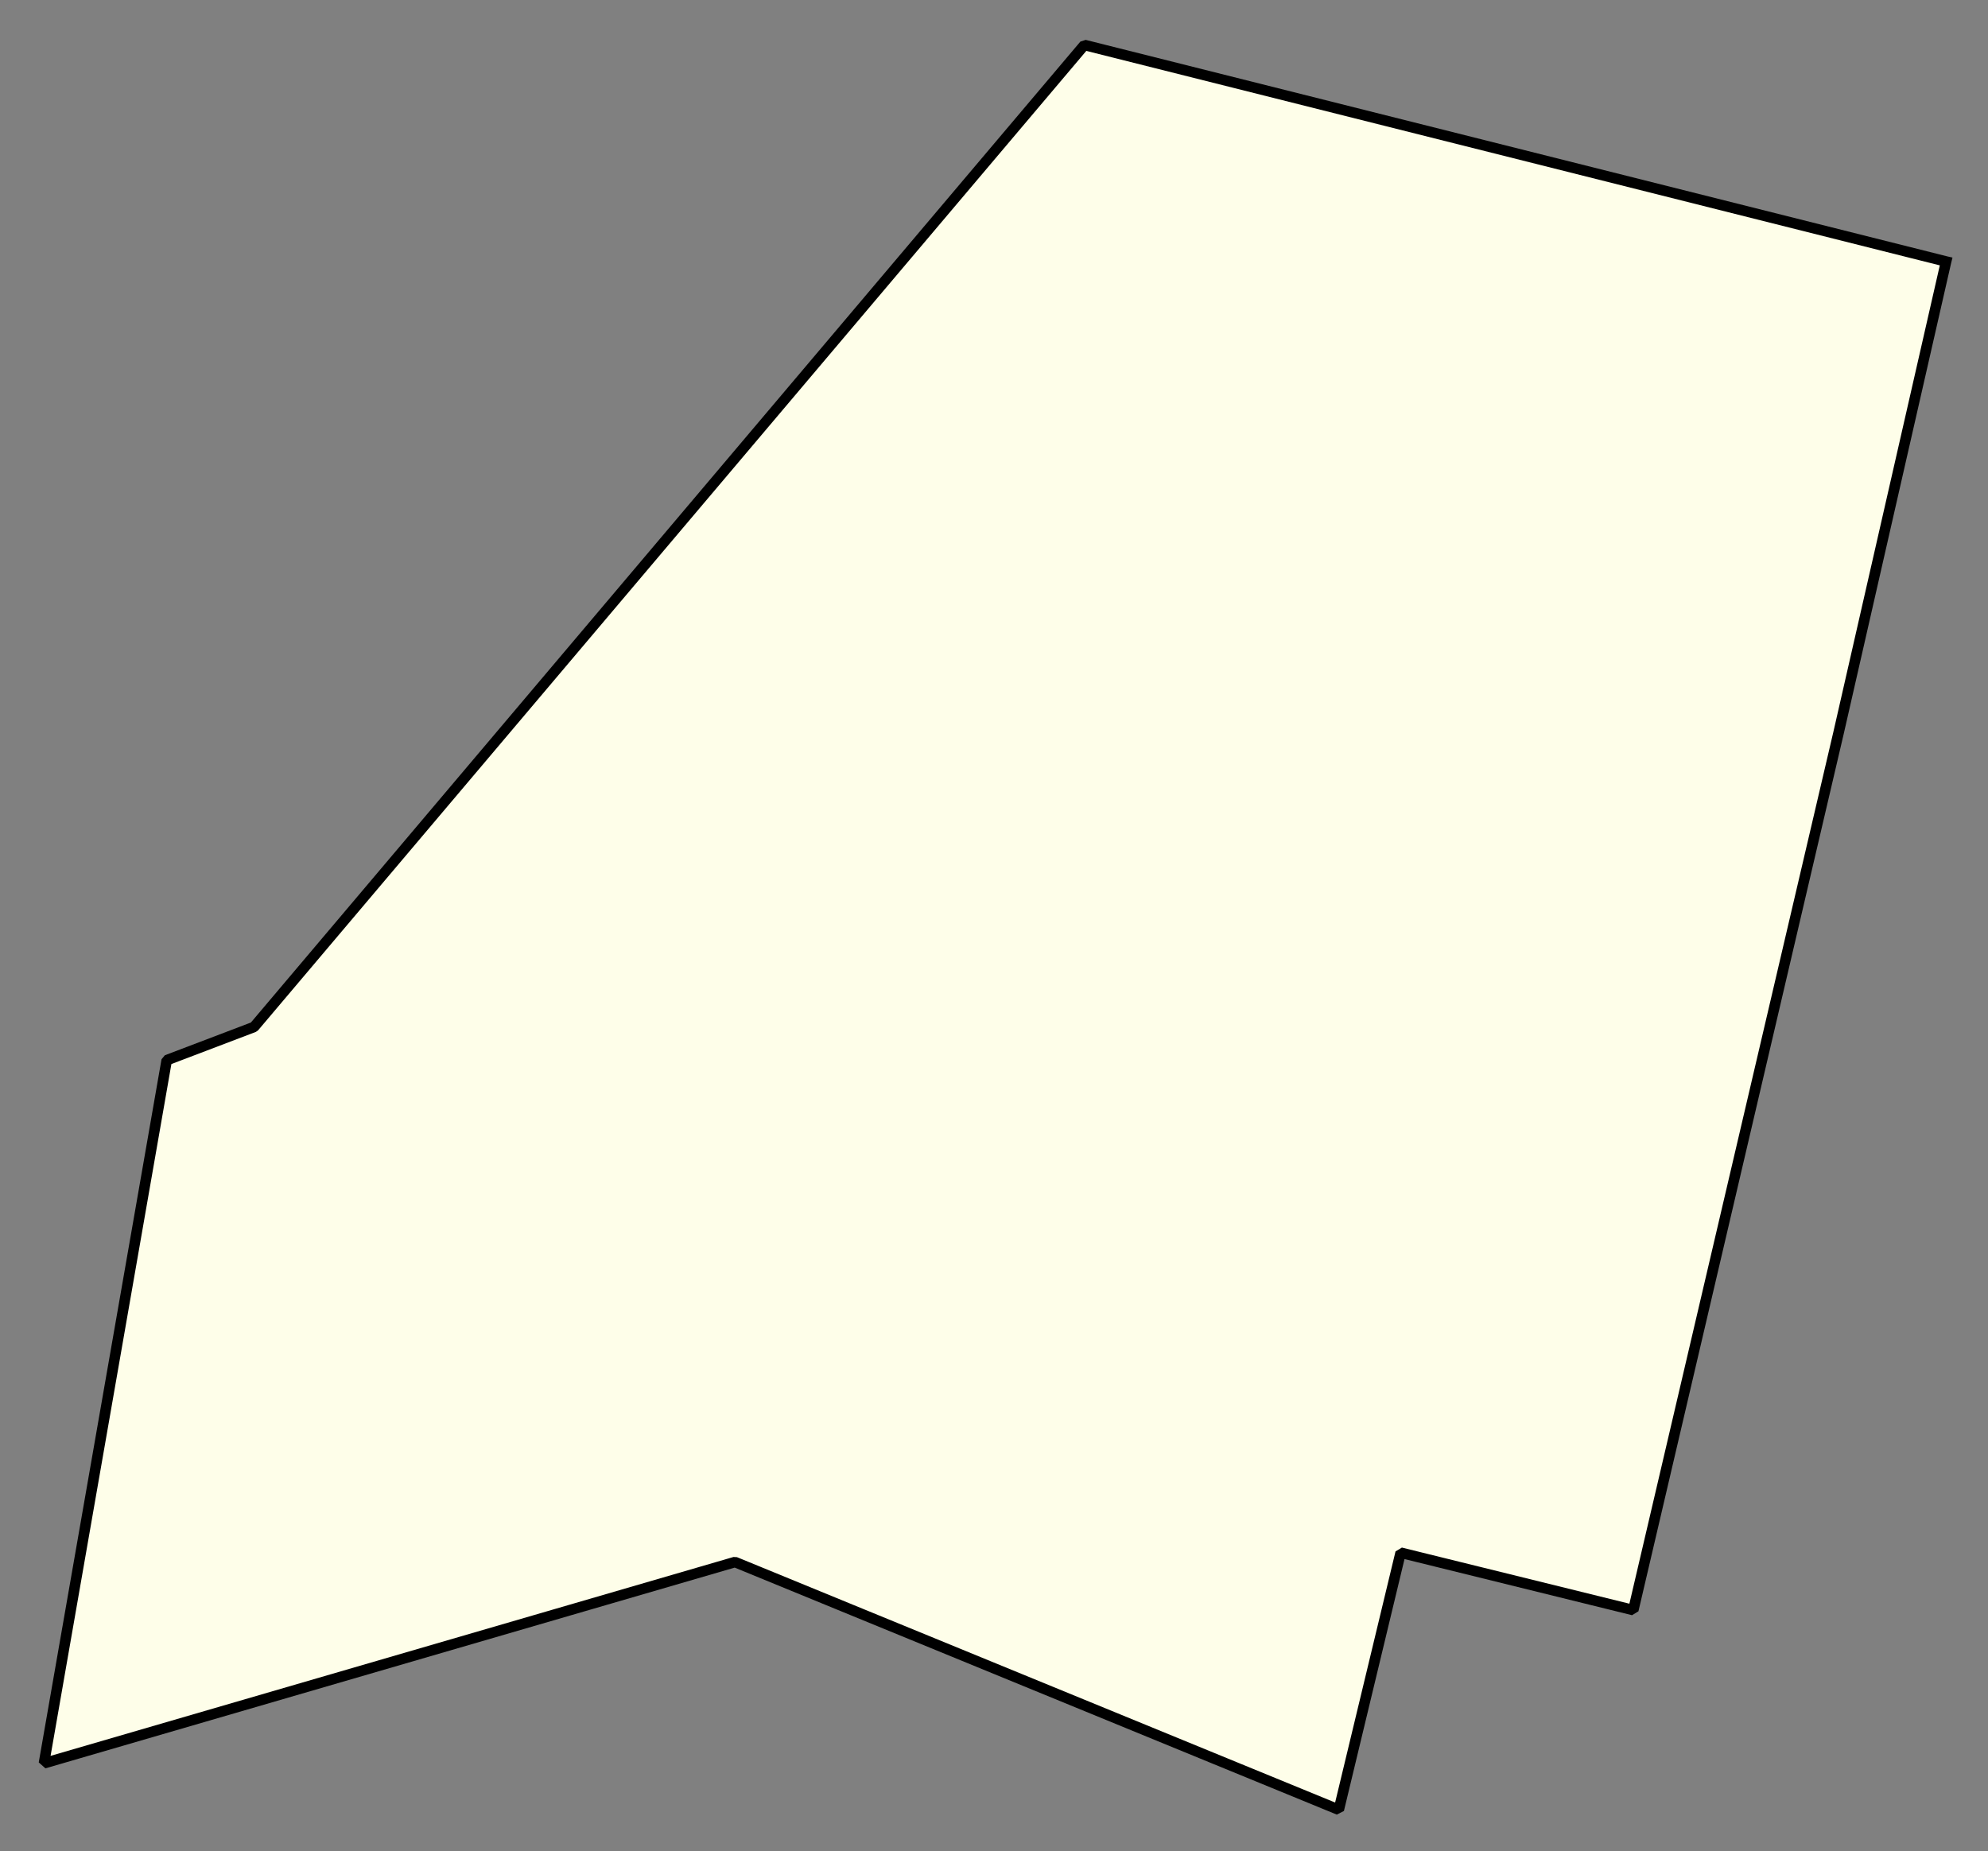 <svg xmlns="http://www.w3.org/2000/svg" role="img" viewBox="1042.32 361.13 41.86 38.98"><rect x="1042.32" y="361.13" width="41.86" height="38.98" fill="#808080" stroke="none"/><title>Clinton</title><g id="g14955" fill="#fefee9" fill-opacity="1" fill-rule="evenodd" stroke="#000" stroke-linecap="square" stroke-linejoin="bevel" stroke-opacity="1" stroke-width=".098" transform="translate(-216.714 -21.7) scale(2.264)"><path id="path15387" fill-rule="evenodd" d="M 574.21,171.527 L 573.21,175.911 L 571.301,184.071 L 569.137,183.537 L 568.562,185.928 L 562.946,183.624 L 556.519,185.496 L 557.661,178.956 L 558.473,178.647 L 566.196,169.513 L 574.21,171.527"/></g></svg>